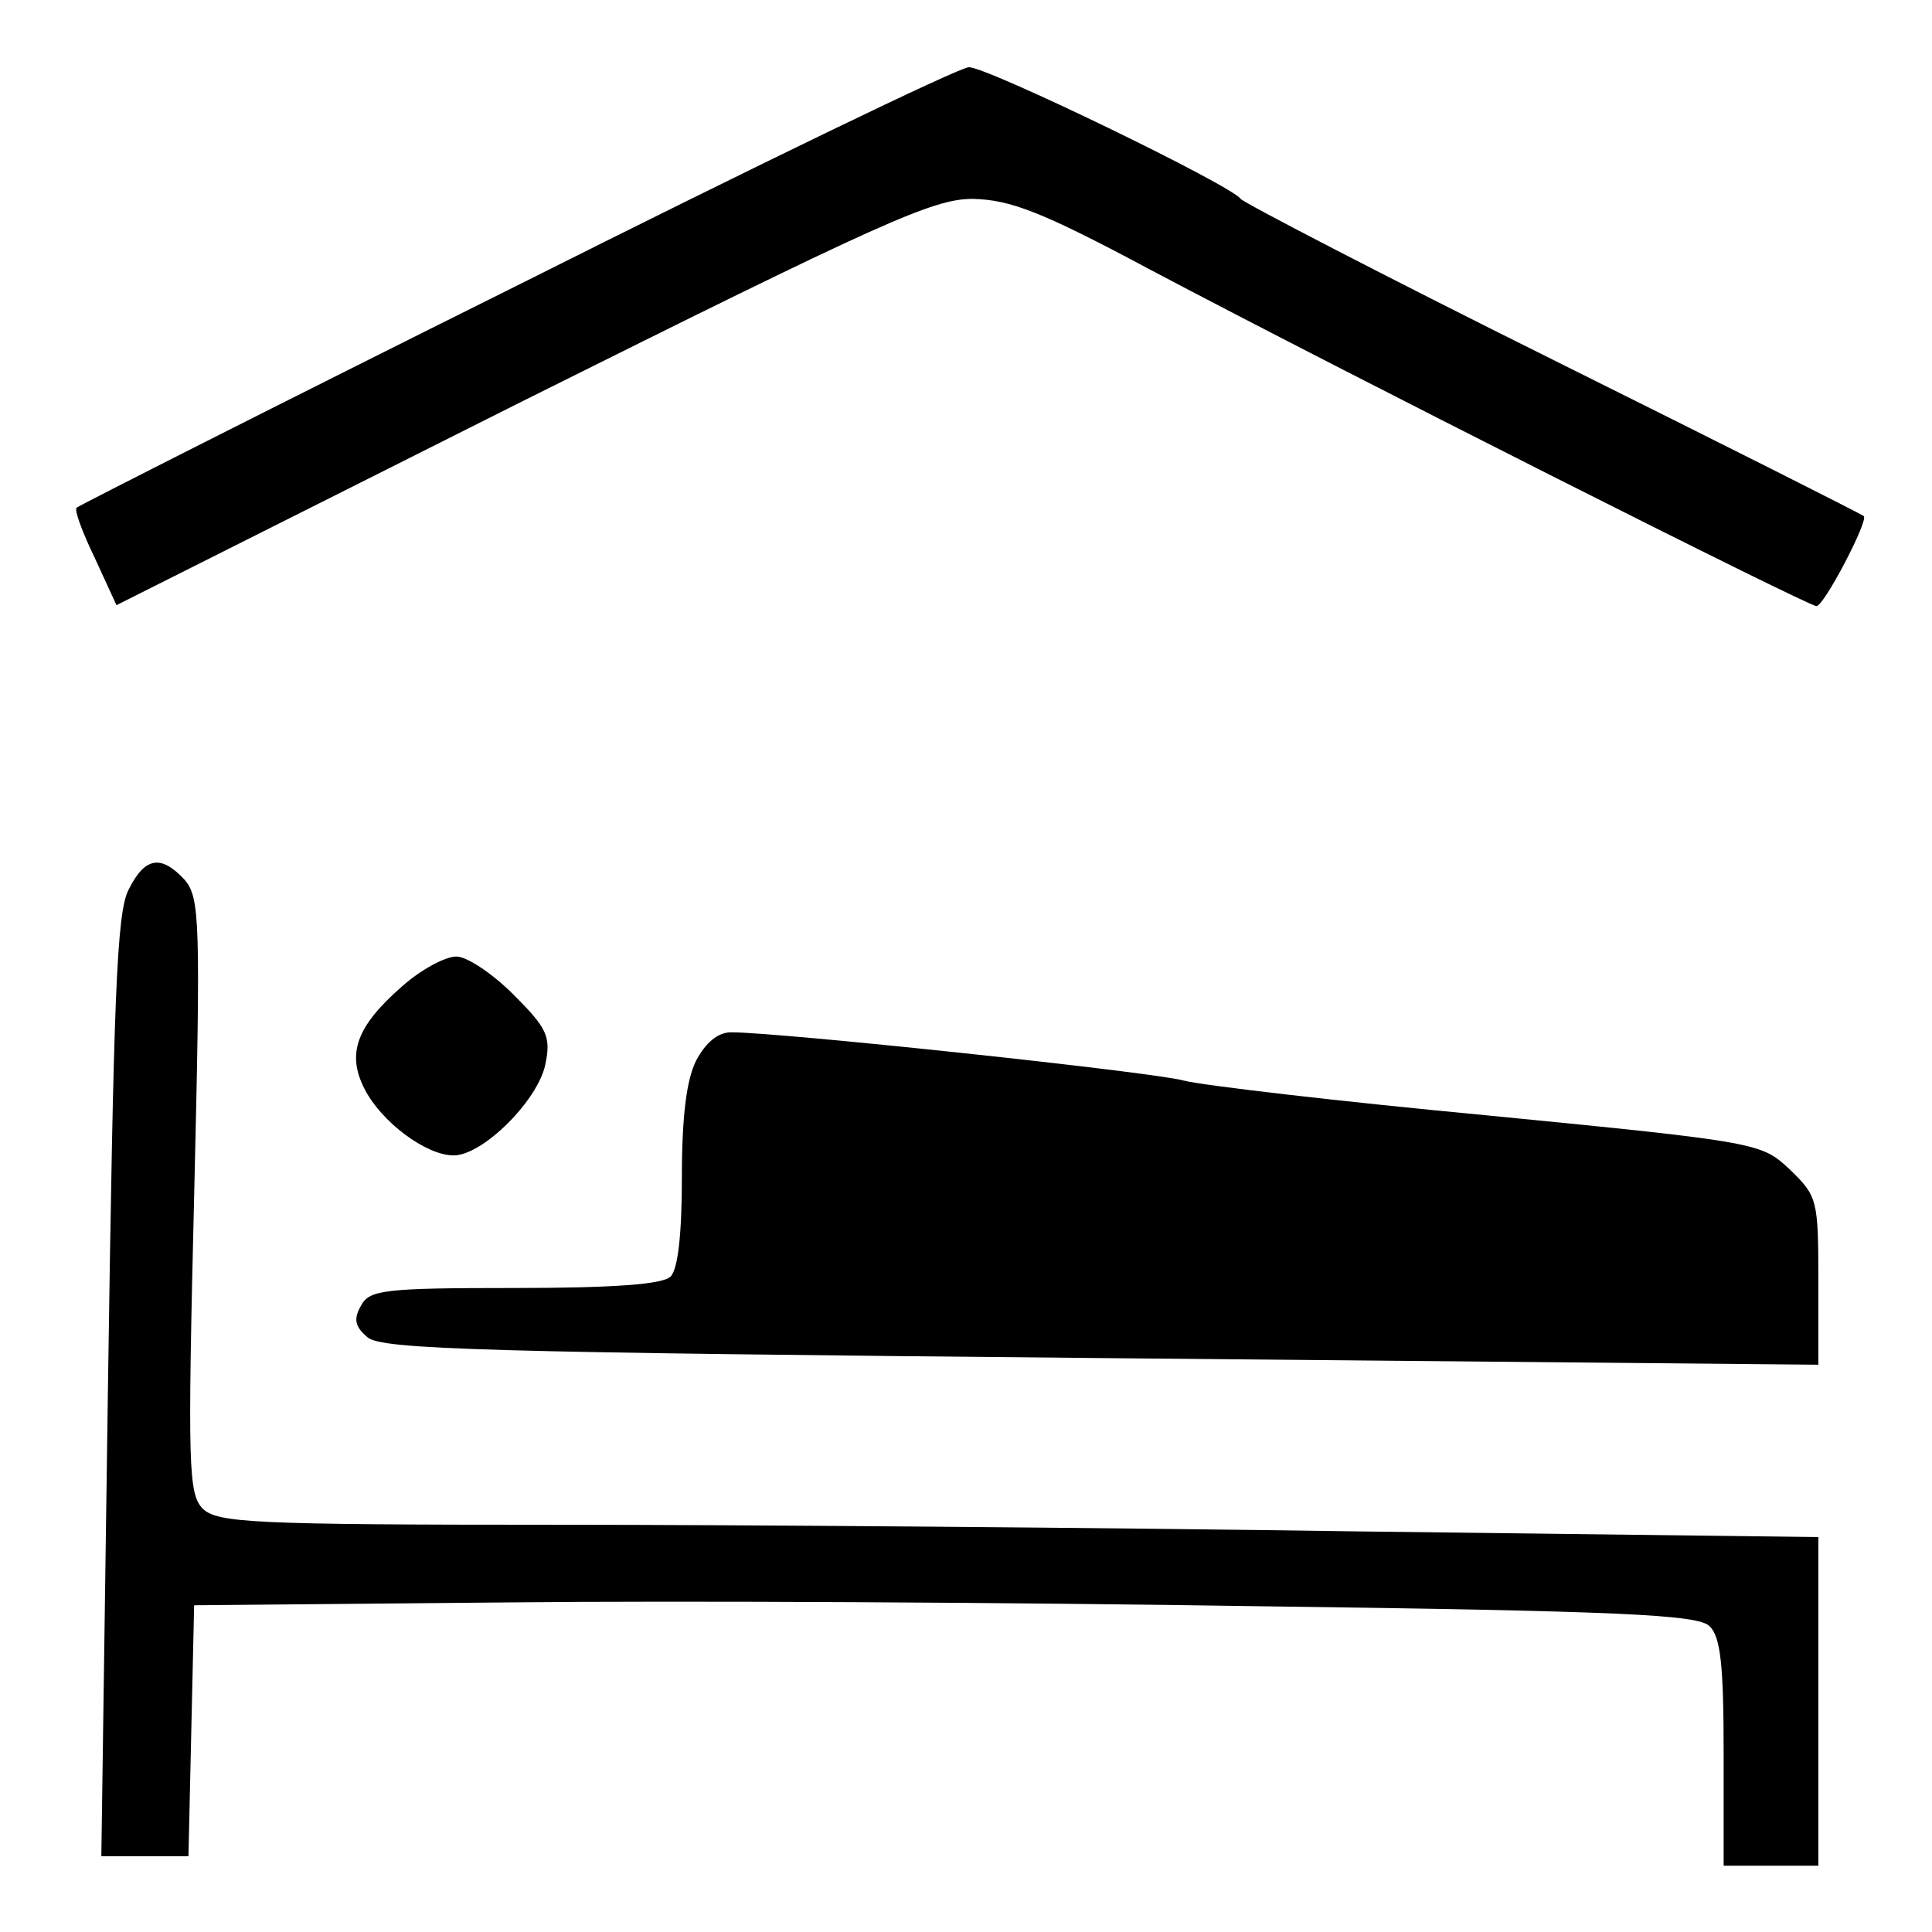 <?xml version="1.0" standalone="no"?>
<!DOCTYPE svg PUBLIC "-//W3C//DTD SVG 20010904//EN"
 "http://www.w3.org/TR/2001/REC-SVG-20010904/DTD/svg10.dtd">
<svg version="1.0" xmlns="http://www.w3.org/2000/svg"
 width="204pt" height="204pt" viewBox="0 0 204 204"
 preserveAspectRatio="xMidYMid meet">
<g transform="translate(0,204) scale(0.1,-0.1)"
fill="#000000" stroke="none">
<path d="M545 1738 c-253 -126 -462 -232 -464 -234 -3 -2 6 -26 19 -53 l23
-50 428 215 c381 190 434 214 476 214 40 -1 72 -13 188 -75 206 -109 694 -355
703 -355 8 0 55 90 50 95 -2 2 -149 76 -328 165 -179 89 -327 166 -330 170 -9
14 -269 140 -287 139 -10 0 -225 -104 -478 -231z"/>
<path d="M136 1101 c-13 -24 -16 -115 -22 -525 l-7 -496 46 0 46 0 3 133 3
132 330 3 c182 2 538 0 793 -4 385 -5 465 -9 477 -21 12 -11 15 -43 15 -134
l0 -119 50 0 50 0 0 173 0 174 -487 6 c-269 4 -649 7 -845 7 -322 0 -358 2
-374 17 -15 16 -16 43 -9 330 7 292 6 315 -10 334 -25 27 -42 24 -59 -10z"/>
<path d="M424 998 c-48 -42 -58 -71 -39 -108 18 -35 65 -70 94 -70 31 0 90 59
97 97 6 29 1 38 -34 73 -22 22 -49 40 -60 40 -12 0 -38 -14 -58 -32z"/>
<path d="M735 920 c-10 -20 -15 -58 -15 -123 0 -59 -4 -97 -12 -105 -8 -8 -59
-12 -165 -12 -139 0 -153 -2 -162 -19 -8 -14 -6 -22 7 -33 15 -13 123 -16 775
-22 l757 -7 0 89 c0 85 -1 89 -30 117 -30 28 -31 29 -317 57 -159 15 -304 32
-323 37 -32 9 -426 51 -478 51 -14 0 -27 -11 -37 -30z"/>
</g>
</svg>

